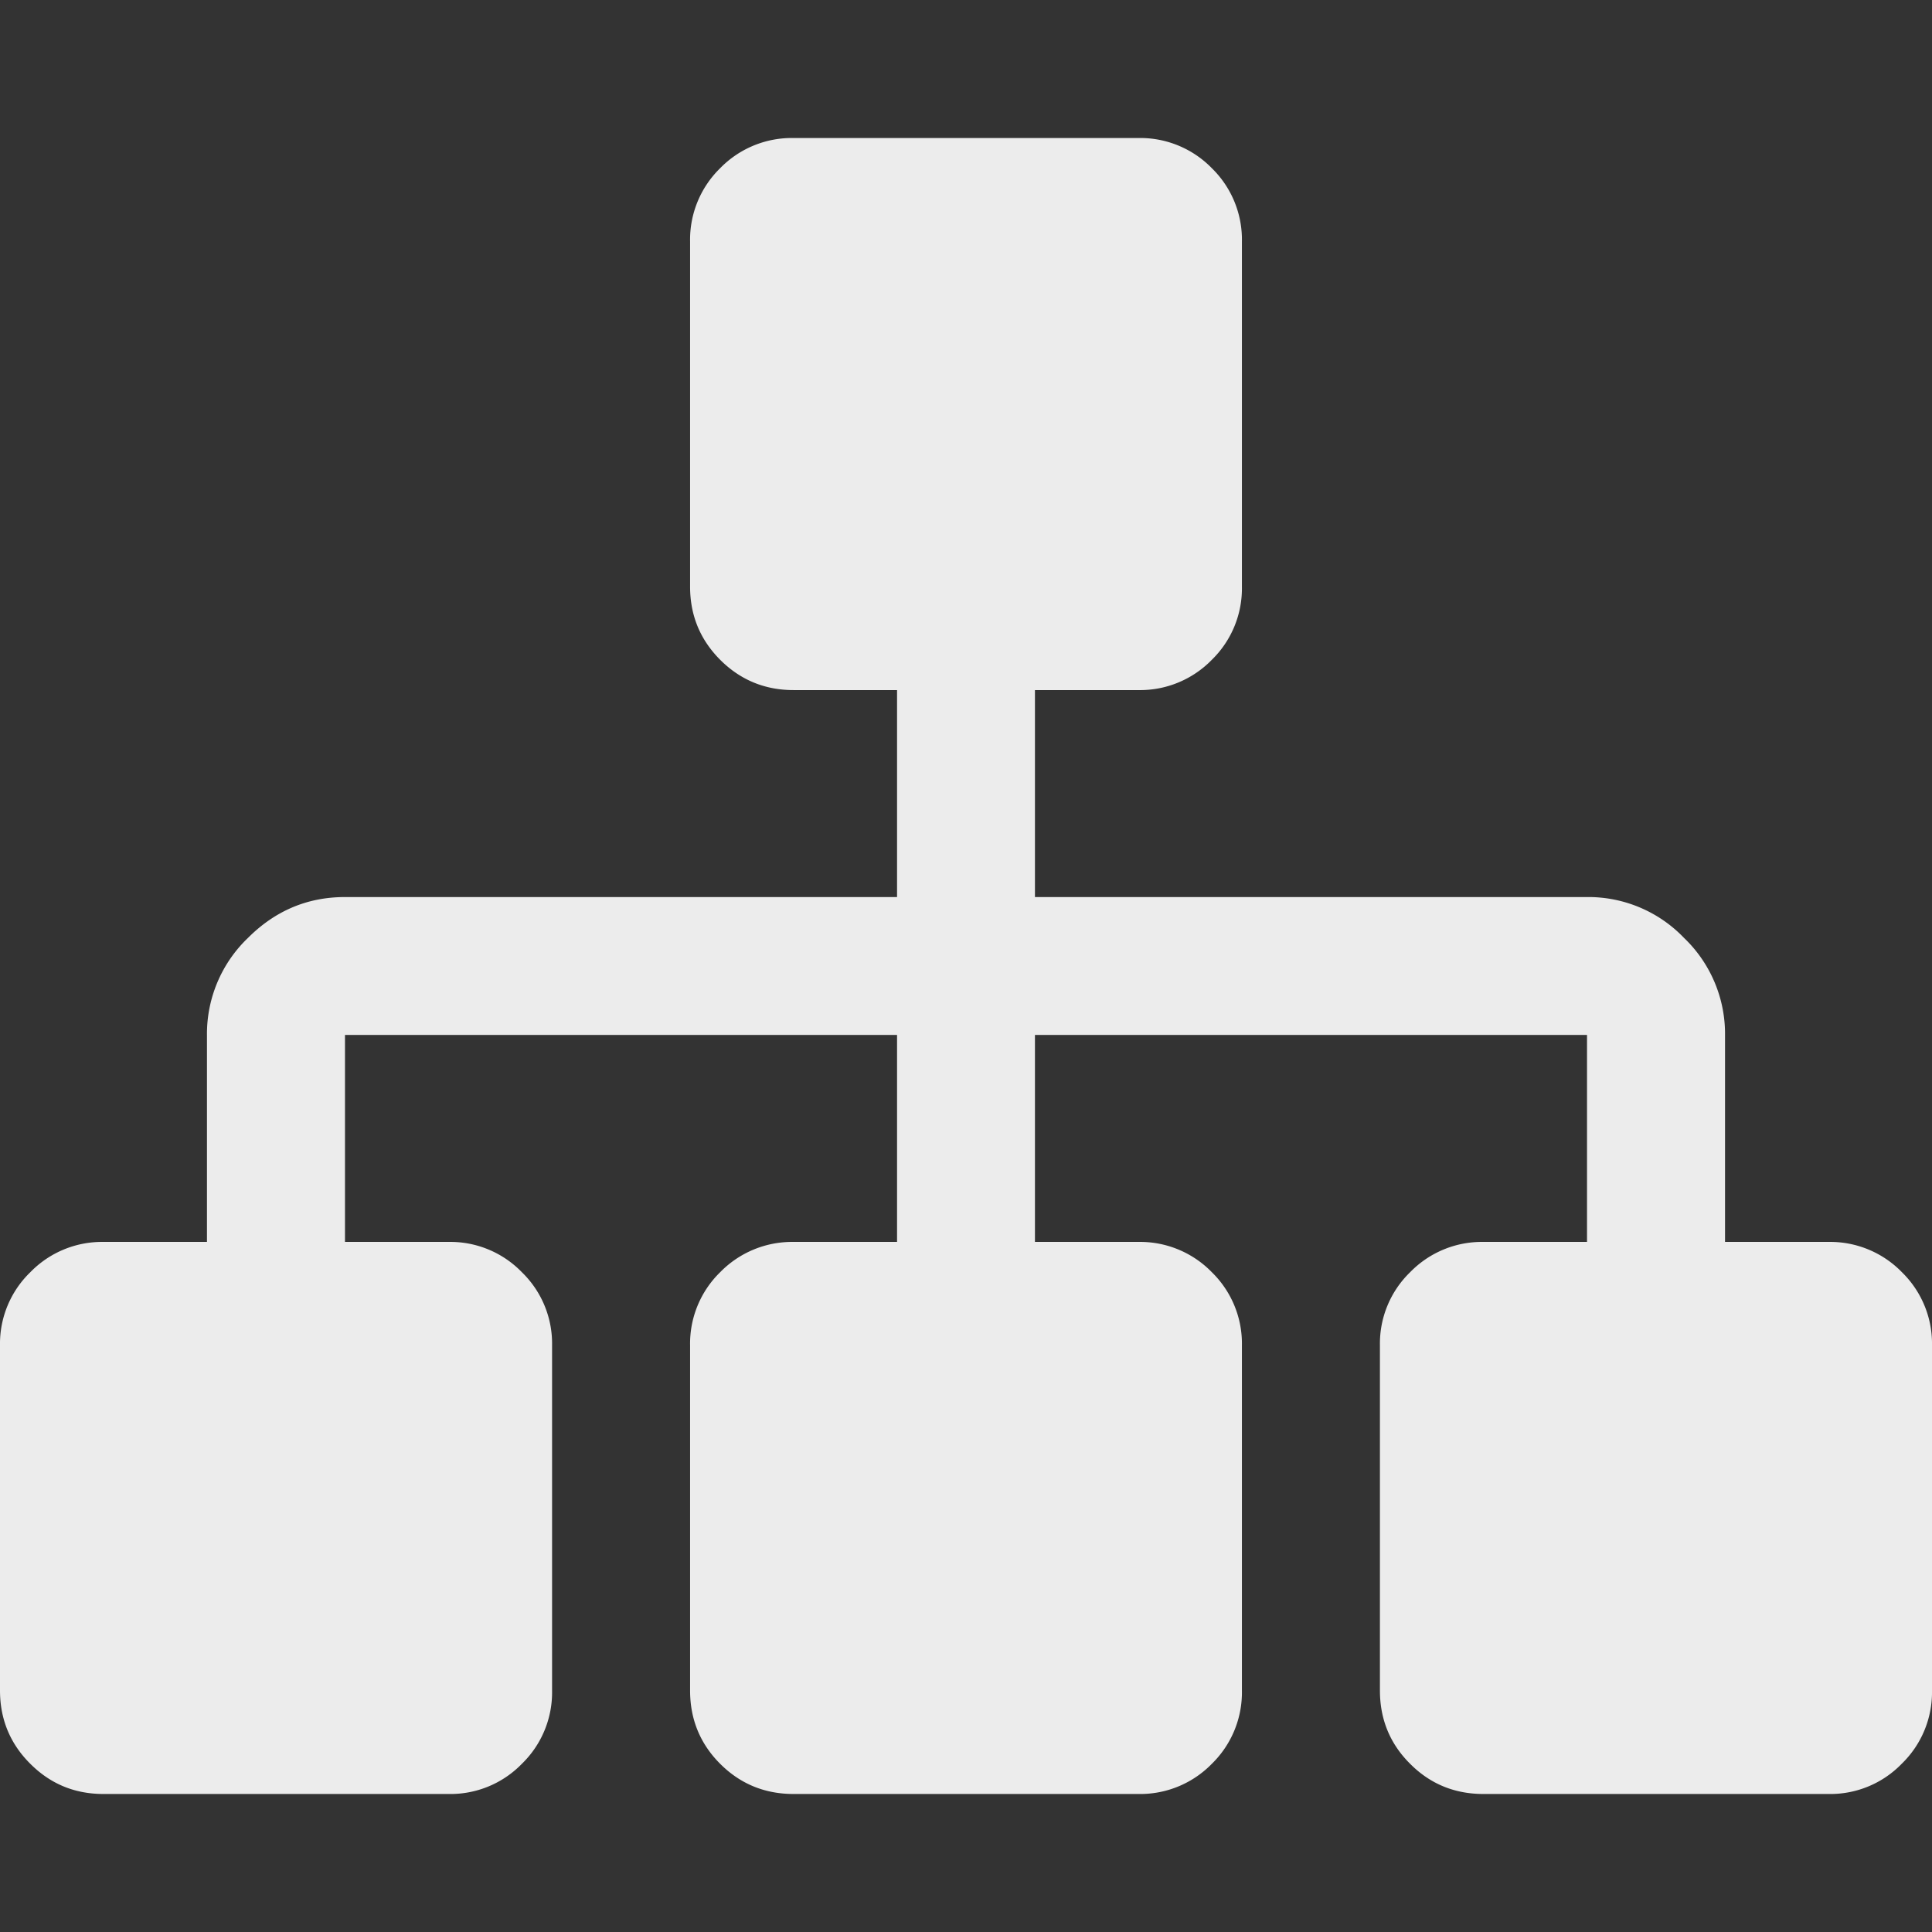<svg xmlns="http://www.w3.org/2000/svg" width="16px" height="16px">
    <rect width="100%" height="100%" fill="#333333" stroke="none"/>
    <defs>
        <linearGradient id="arrongin" x1="0%" x2="0%" y1="0%" y2="100%">
            <stop offset="0%" style="stop-color:#dd9b44;stop-opacity:1"/>
            <stop offset="100%" style="stop-color:#ad6c16;stop-opacity:1"/>
        </linearGradient>
        <linearGradient id="aurora" x1="0%" x2="0%" y1="0%" y2="100%">
            <stop offset="0%" style="stop-color:#09d4df;stop-opacity:1"/>
            <stop offset="100%" style="stop-color:#9269f4;stop-opacity:1"/>
        </linearGradient>
        <linearGradient id="cyberneon" x1="0%" x2="0%" y1="0%" y2="100%">
            <stop offset="0" style="stop-color:#0abdc6;stop-opacity:1"/>
            <stop offset="1" style="stop-color:#ea00d9;stop-opacity:1"/>
        </linearGradient>
        <linearGradient id="fitdance" x1="0%" x2="0%" y1="0%" y2="100%">
            <stop offset="0%" style="stop-color:#1ad6ab;stop-opacity:1"/>
            <stop offset="100%" style="stop-color:#329db6;stop-opacity:1"/>
        </linearGradient>
        <linearGradient id="oomox" x1="0%" x2="0%" y1="0%" y2="100%">
            <stop offset="0%" style="stop-color:#efefe7;stop-opacity:1"/>
            <stop offset="100%" style="stop-color:#8f8f8b;stop-opacity:1"/>
        </linearGradient>
        <linearGradient id="rainblue" x1="0%" x2="0%" y1="0%" y2="100%">
            <stop offset="0%" style="stop-color:#00f260;stop-opacity:1"/>
            <stop offset="100%" style="stop-color:#0575e6;stop-opacity:1"/>
        </linearGradient>
        <linearGradient id="sunrise" x1="0%" x2="0%" y1="0%" y2="100%">
            <stop offset="0%" style="stop-color:#ff8501;stop-opacity:1"/>
            <stop offset="100%" style="stop-color:#ffcb01;stop-opacity:1"/>
        </linearGradient>
        <linearGradient id="telinkrin" x1="0%" x2="0%" y1="0%" y2="100%">
            <stop offset="0%" style="stop-color:#b2ced6;stop-opacity:1"/>
            <stop offset="100%" style="stop-color:#6da5b7;stop-opacity:1"/>
        </linearGradient>
        <linearGradient id="60spsycho" x1="0%" x2="0%" y1="0%" y2="100%">
            <stop offset="0%" style="stop-color:#df5940;stop-opacity:1"/>
            <stop offset="25%" style="stop-color:#d8d15f;stop-opacity:1"/>
            <stop offset="50%" style="stop-color:#e9882a;stop-opacity:1"/>
            <stop offset="100%" style="stop-color:#279362;stop-opacity:1"/>
        </linearGradient>
        <linearGradient id="90ssummer" x1="0%" x2="0%" y1="0%" y2="100%">
            <stop offset="0%" style="stop-color:#f618c7;stop-opacity:1"/>
            <stop offset="20%" style="stop-color:#94ffab;stop-opacity:1"/>
            <stop offset="50%" style="stop-color:#fbfd54;stop-opacity:1"/>
            <stop offset="100%" style="stop-color:#0f83ae;stop-opacity:1"/>
        </linearGradient>
        <style id="current-color-scheme" type="text/css">
            .ColorScheme-Highlight{color:#5294e2}
        </style>
    </defs>
    <path fill="currentColor" d="M6.572 1.143a.828.828 0 0 0-.608.25.827.827 0 0 0-.249.607v2.858c0 .238.083.439.249.606.167.167.37.251.608.251h.857v1.714H2.857c-.309 0-.577.112-.803.338a1.1 1.1 0 0 0-.34.804v1.714H.857a.828.828 0 0 0-.606.251.824.824 0 0 0-.251.606V14c0 .238.084.441.251.607.167.167.368.25.606.25h2.858a.824.824 0 0 0 .607-.25.824.824 0 0 0 .25-.607v-2.858a.823.823 0 0 0-.25-.606.825.825 0 0 0-.607-.251h-.858V8.571h4.572v1.714h-.857a.833.833 0 0 0-.608.251.826.826 0 0 0-.249.606V14c0 .238.083.441.249.607.167.167.37.25.608.25h2.856a.828.828 0 0 0 .608-.25.827.827 0 0 0 .249-.607v-2.858a.826.826 0 0 0-.249-.606.829.829 0 0 0-.608-.251h-.857V8.571h4.572v1.714h-.858a.829.829 0 0 0-.607.251.823.823 0 0 0-.25.606V14c0 .238.083.441.25.607.166.167.369.25.607.25h2.858a.823.823 0 0 0 .606-.25A.825.825 0 0 0 16 14v-2.858a.826.826 0 0 0-.249-.606.829.829 0 0 0-.608-.251h-.857V8.571a1.1 1.1 0 0 0-.34-.804 1.097 1.097 0 0 0-.803-.338H8.571V5.715h.857a.829.829 0 0 0 .608-.251.826.826 0 0 0 .249-.606V2a.827.827 0 0 0-.249-.607.828.828 0 0 0-.608-.25H6.572Z" style="color:#ececec"/>
</svg>
